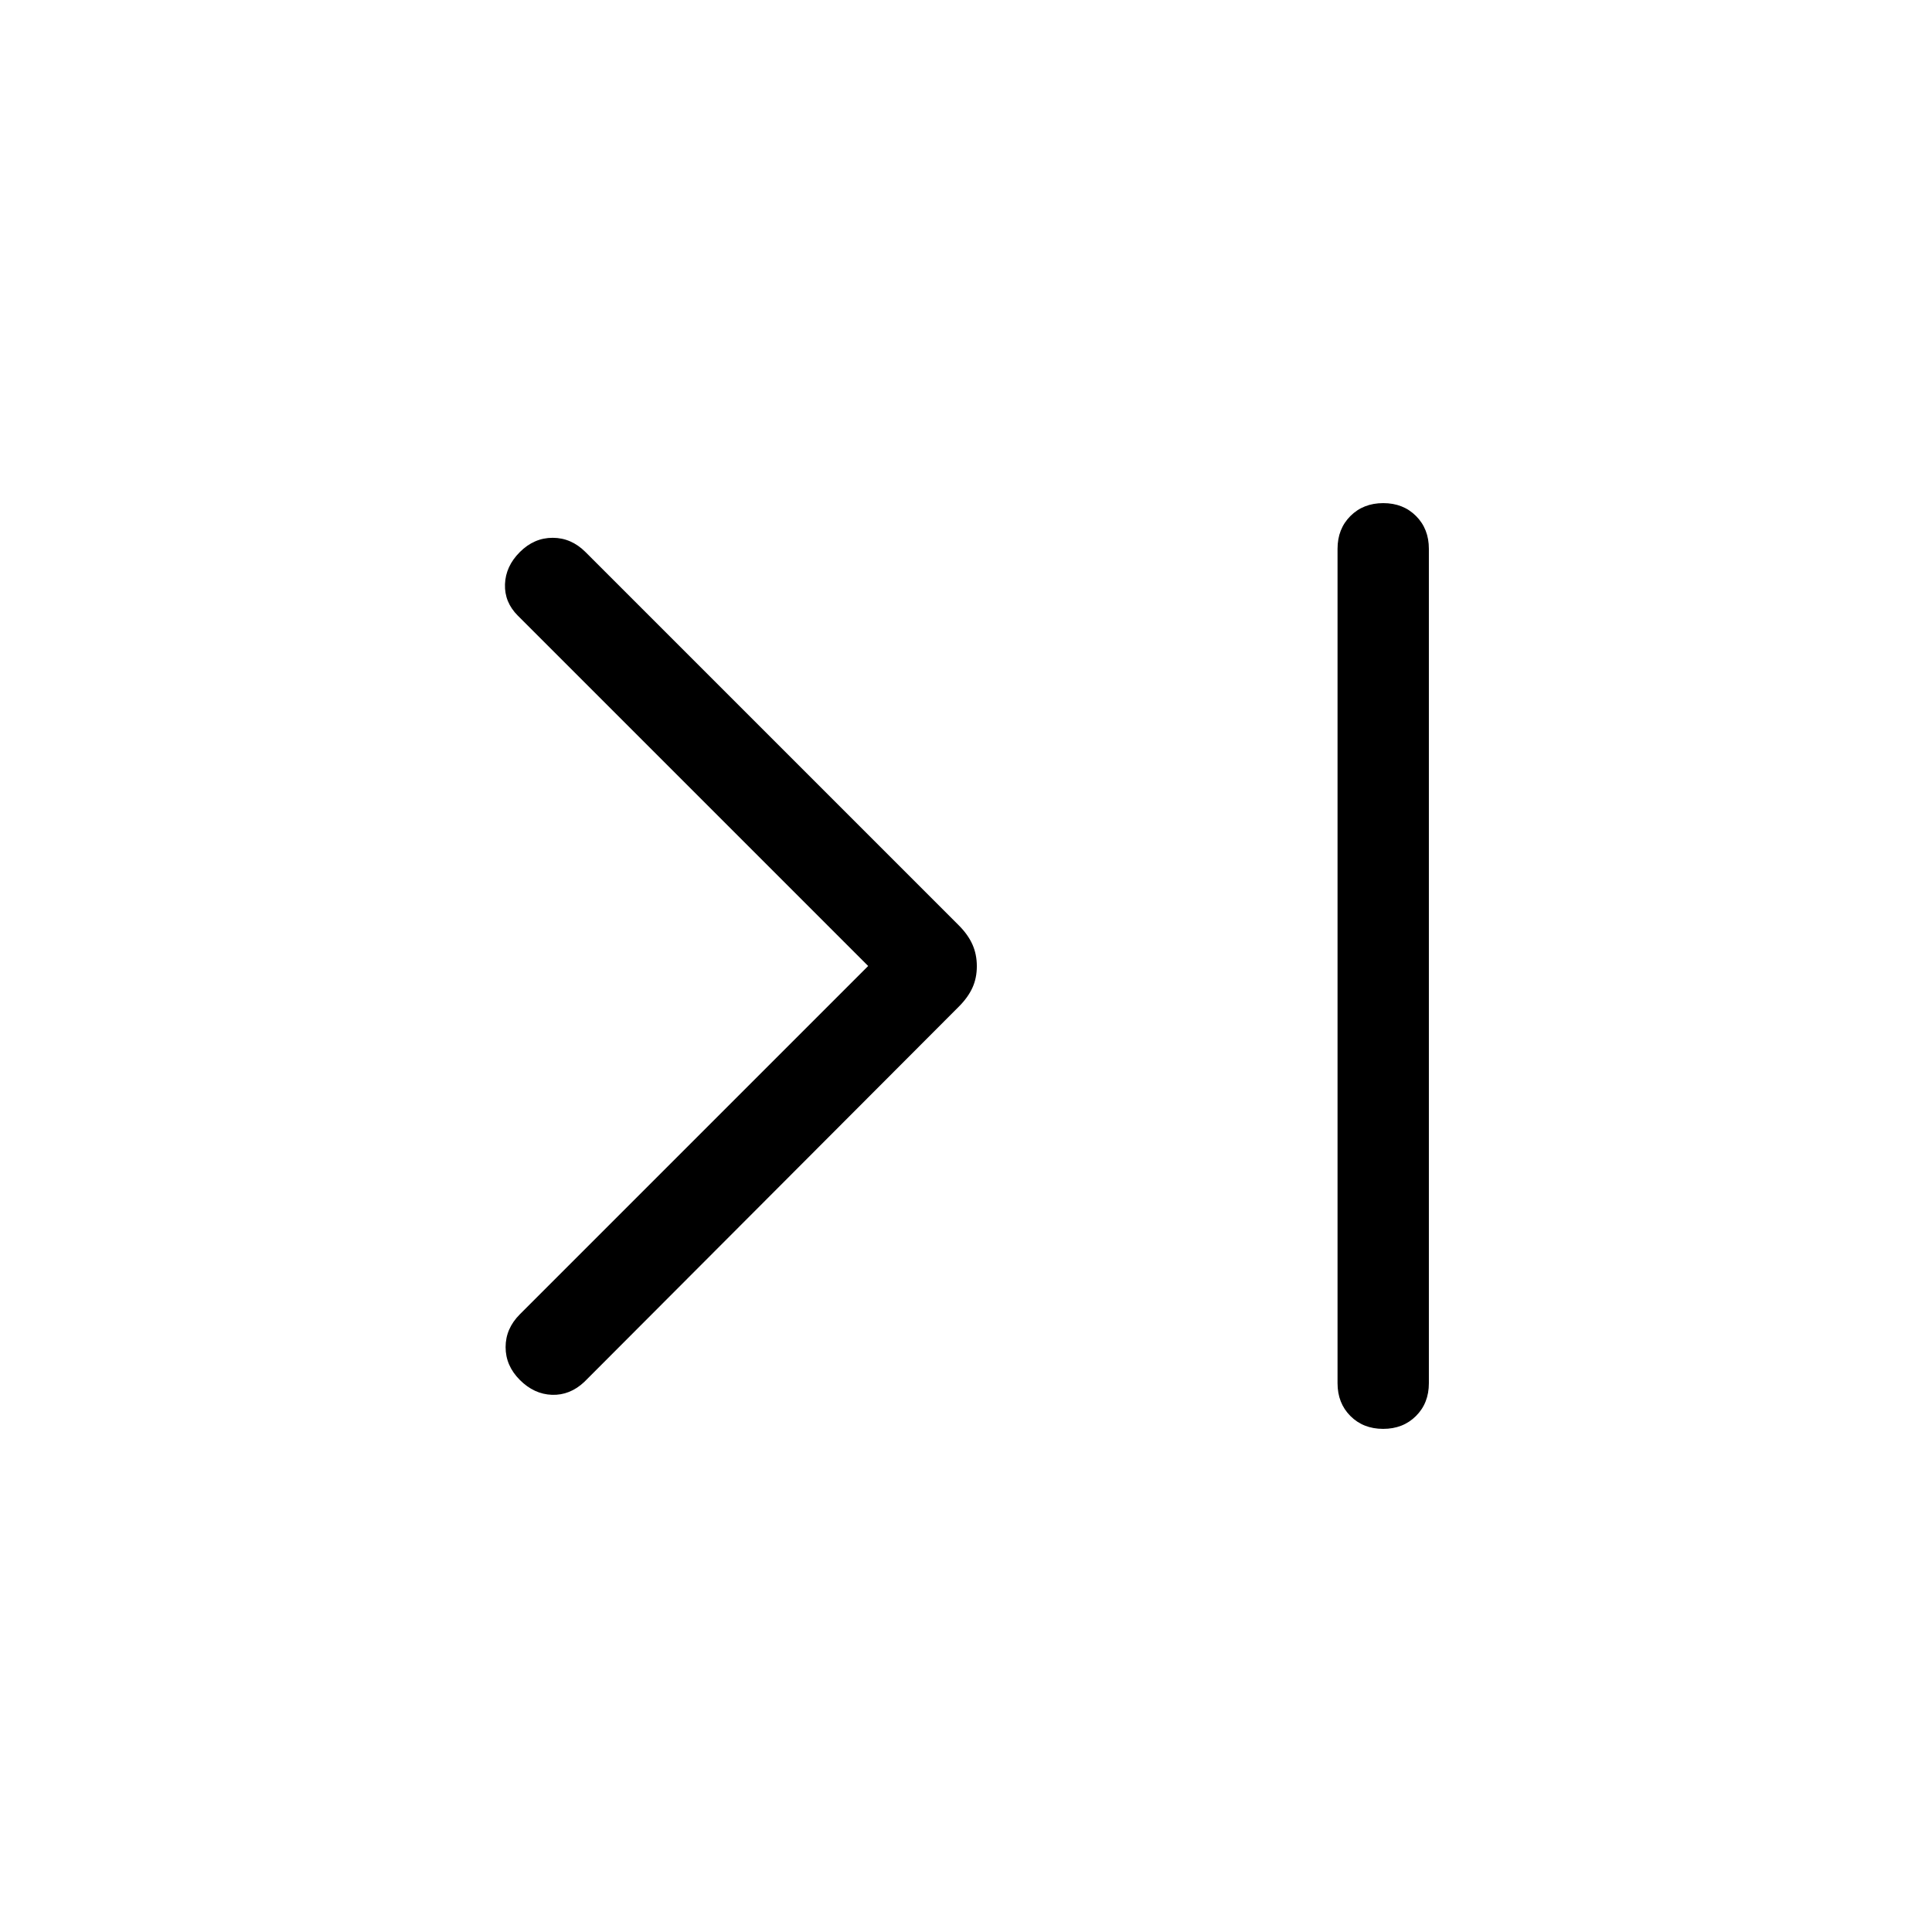 <svg xmlns="http://www.w3.org/2000/svg" height="48" viewBox="0 -960 960 960" width="48"><path d="M431.385-480 257.308-654.077q-6.692-6.692-6.384-15.615.307-8.923 7.384-16t16.308-7.077q9.23 0 16.307 7.077l185.534 185.534q4.542 4.543 6.735 9.453 2.192 4.91 2.192 10.808 0 5.897-2.192 10.705-2.193 4.807-6.723 9.35L290.307-273.308q-7.153 6.692-16.038 6.384-8.884-.307-15.961-7.384t-7.077-16.308q0-9.23 7.077-16.307L431.385-480Zm255.943-229.999q9.902 0 16.287 6.399 6.384 6.399 6.384 16.293v414.614q0 9.895-6.404 16.293-6.405 6.399-16.308 6.399-9.902 0-16.287-6.399-6.384-6.398-6.384-16.293v-414.614q0-9.894 6.404-16.293 6.405-6.399 16.308-6.399Z"/></svg>